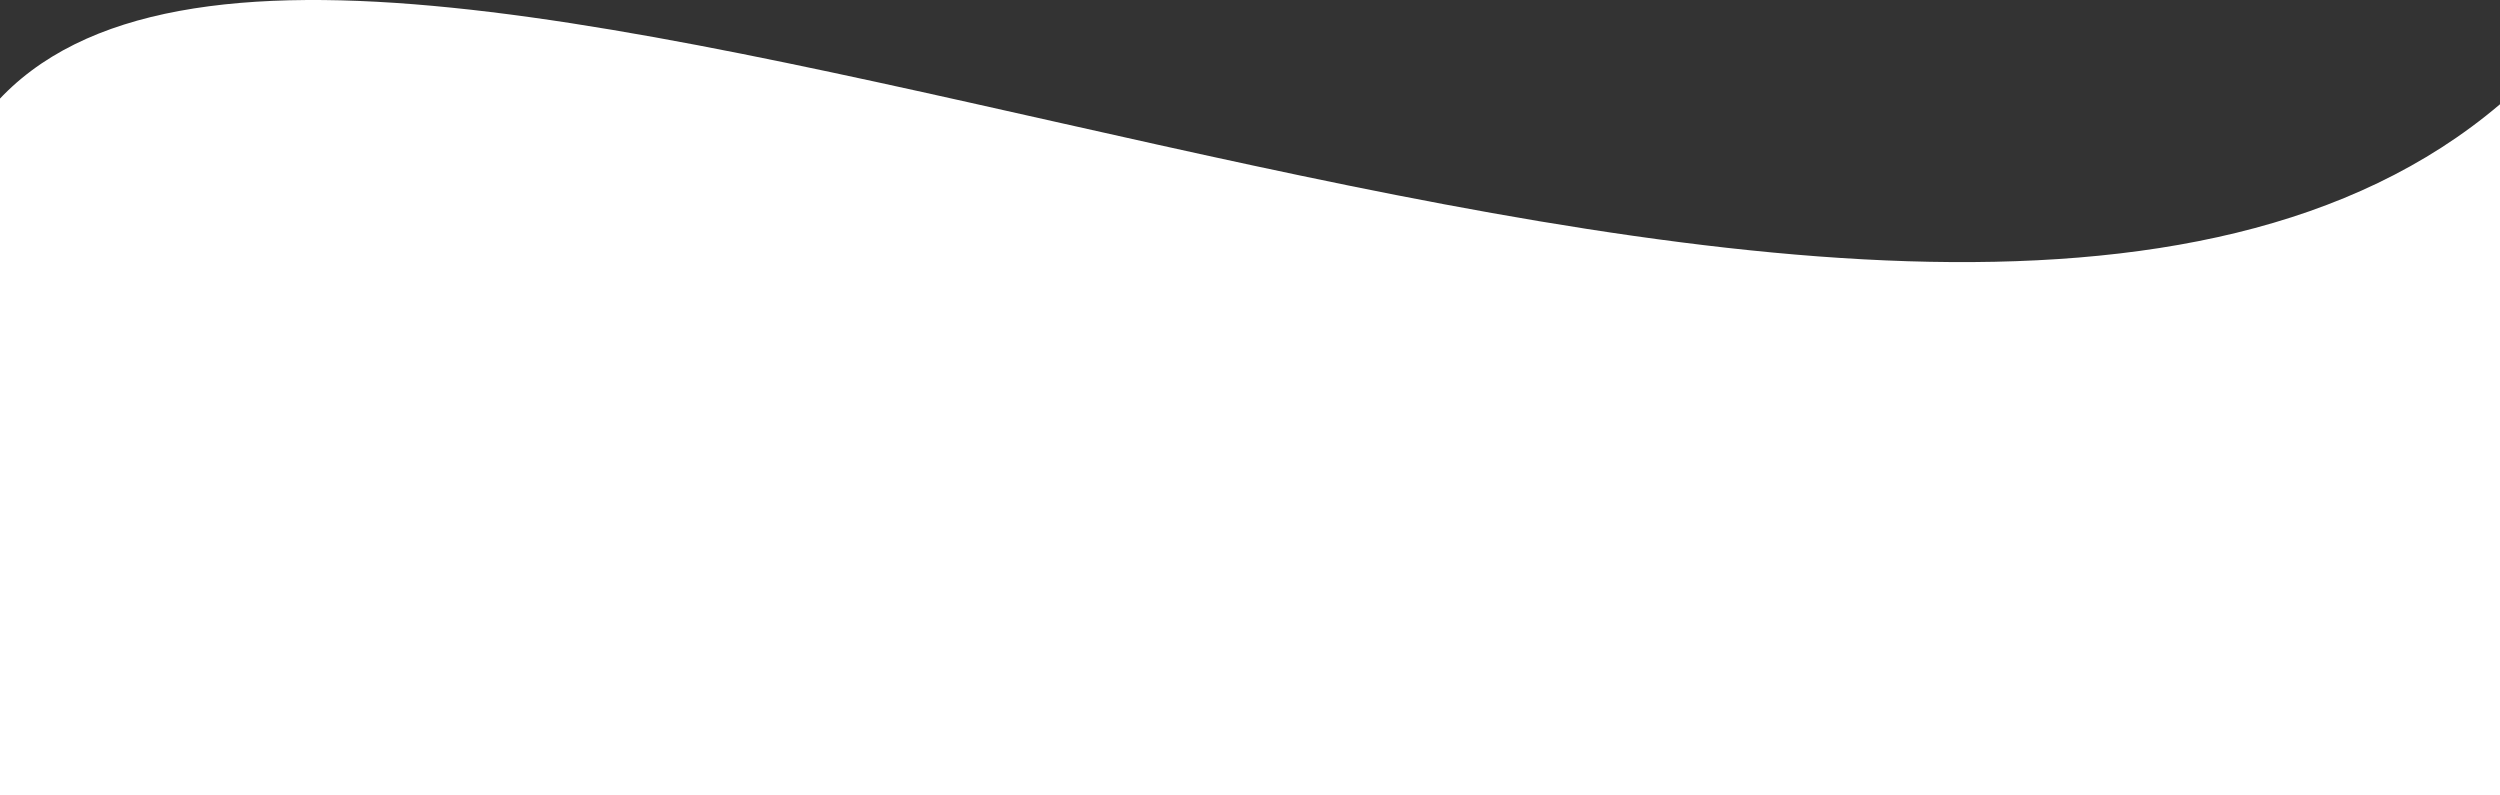 <svg width="1440" height="458" viewBox="0 0 1440 458" fill="none" xmlns="http://www.w3.org/2000/svg">
<rect x="0" y="0" width="1440" height="458" fill="#333333" stroke="none"/>
<path d="M-3 60.048C200.125 -168.678 1097.99 350.633 1440 60.048V458H-3V60.048Z" fill="white"/>
</svg>
